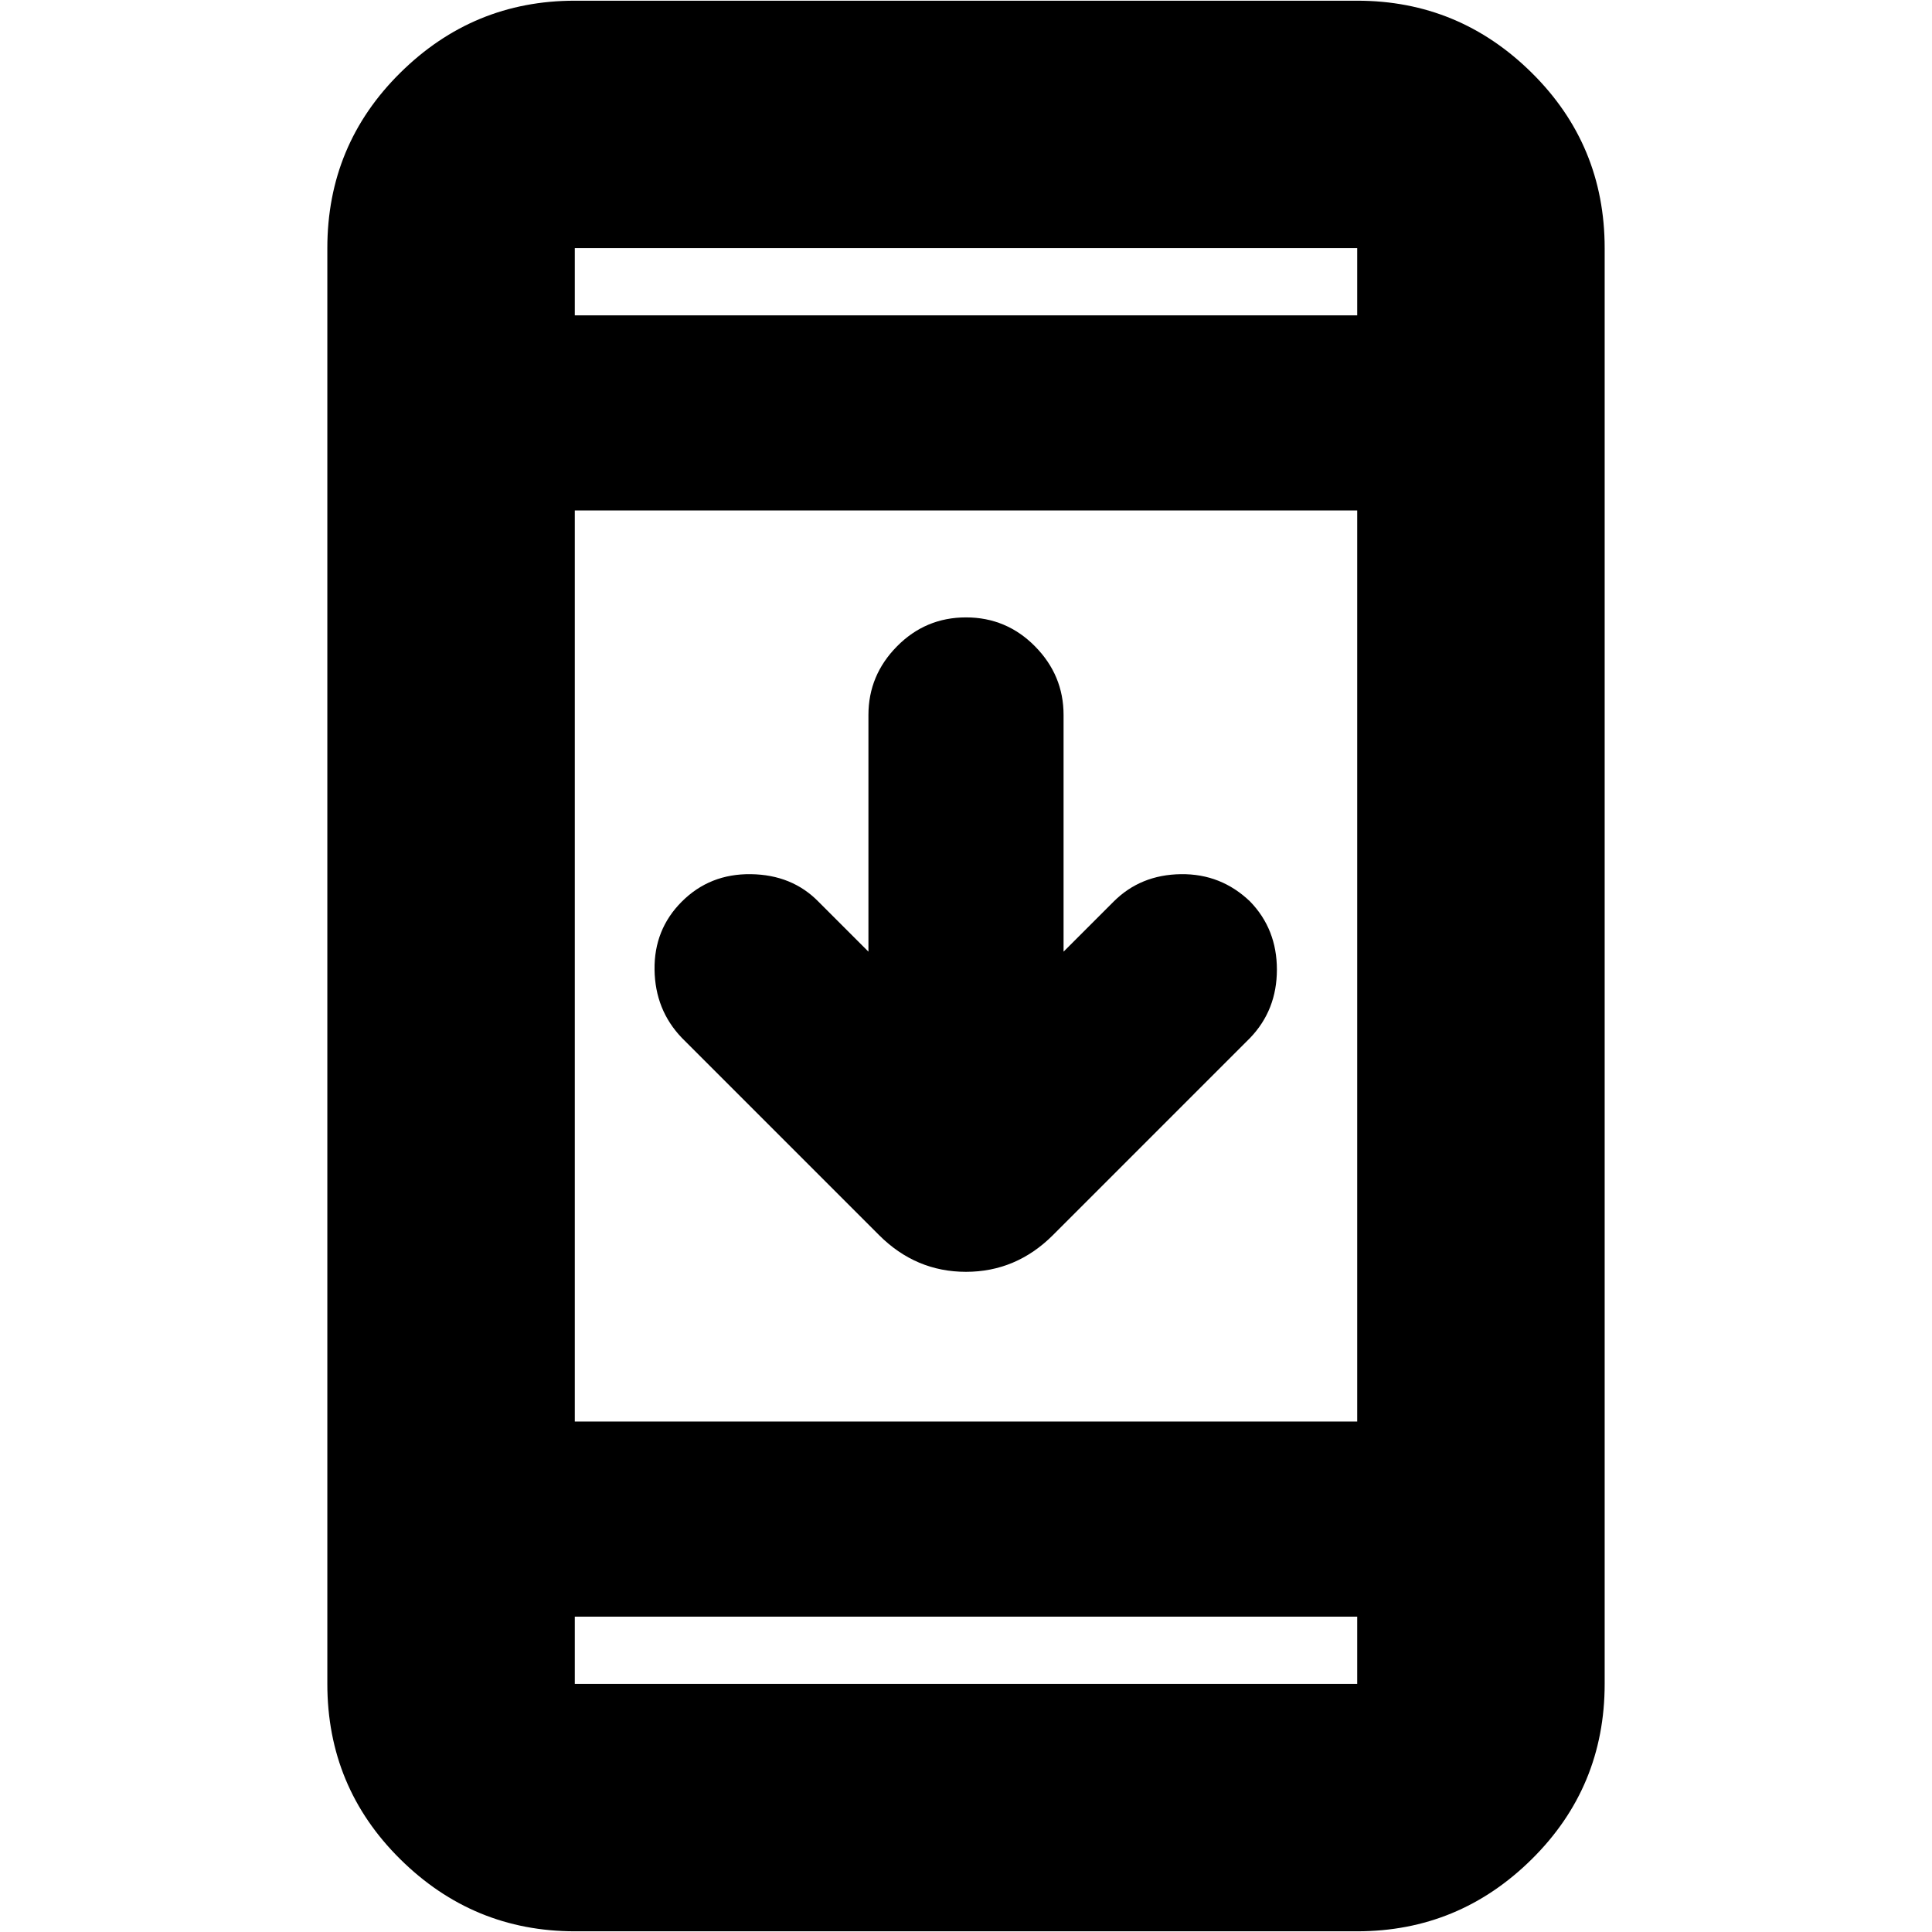 <svg xmlns="http://www.w3.org/2000/svg" height="24" viewBox="0 -960 960 960" width="24"><path d="M285.61-.35q-50.51 0-86.73-35.83-36.23-35.83-36.23-87.12v-713.4q0-51.29 36.23-87.12 36.22-35.83 86.73-35.83h388.78q50.51 0 86.73 35.83 36.23 35.83 36.23 87.12v713.4q0 51.29-36.23 87.12Q724.9-.35 674.39-.35H285.61Zm0-156.35v33.4h388.78v-33.4H285.61Zm0-96.95h388.78v-452.7H285.61v452.7Zm145.91-233.48v-117.61q0-19.74 14.2-34.11 14.2-14.37 34.28-14.37 20.08 0 34.28 14.37 14.2 14.37 14.2 34.11v117.61l24.91-24.91q13.34-13.31 33.34-13.59 20.01-.28 34.44 13.59 13.31 13.75 13.31 33.83t-13.31 33.95l-97.95 97.96q-18.29 18.26-43.23 18.26-24.95 0-43.21-18.26l-97.95-97.96q-13.31-13.87-13.59-33.89-.28-20.02 13.54-33.84 13.92-13.92 34.33-13.64 20.42.28 33.5 13.59l24.91 24.91ZM285.61-803.3h388.78v-33.4H285.61v33.4Zm0 0v-33.4 33.4Zm0 646.6v33.4-33.4Z"/></svg>